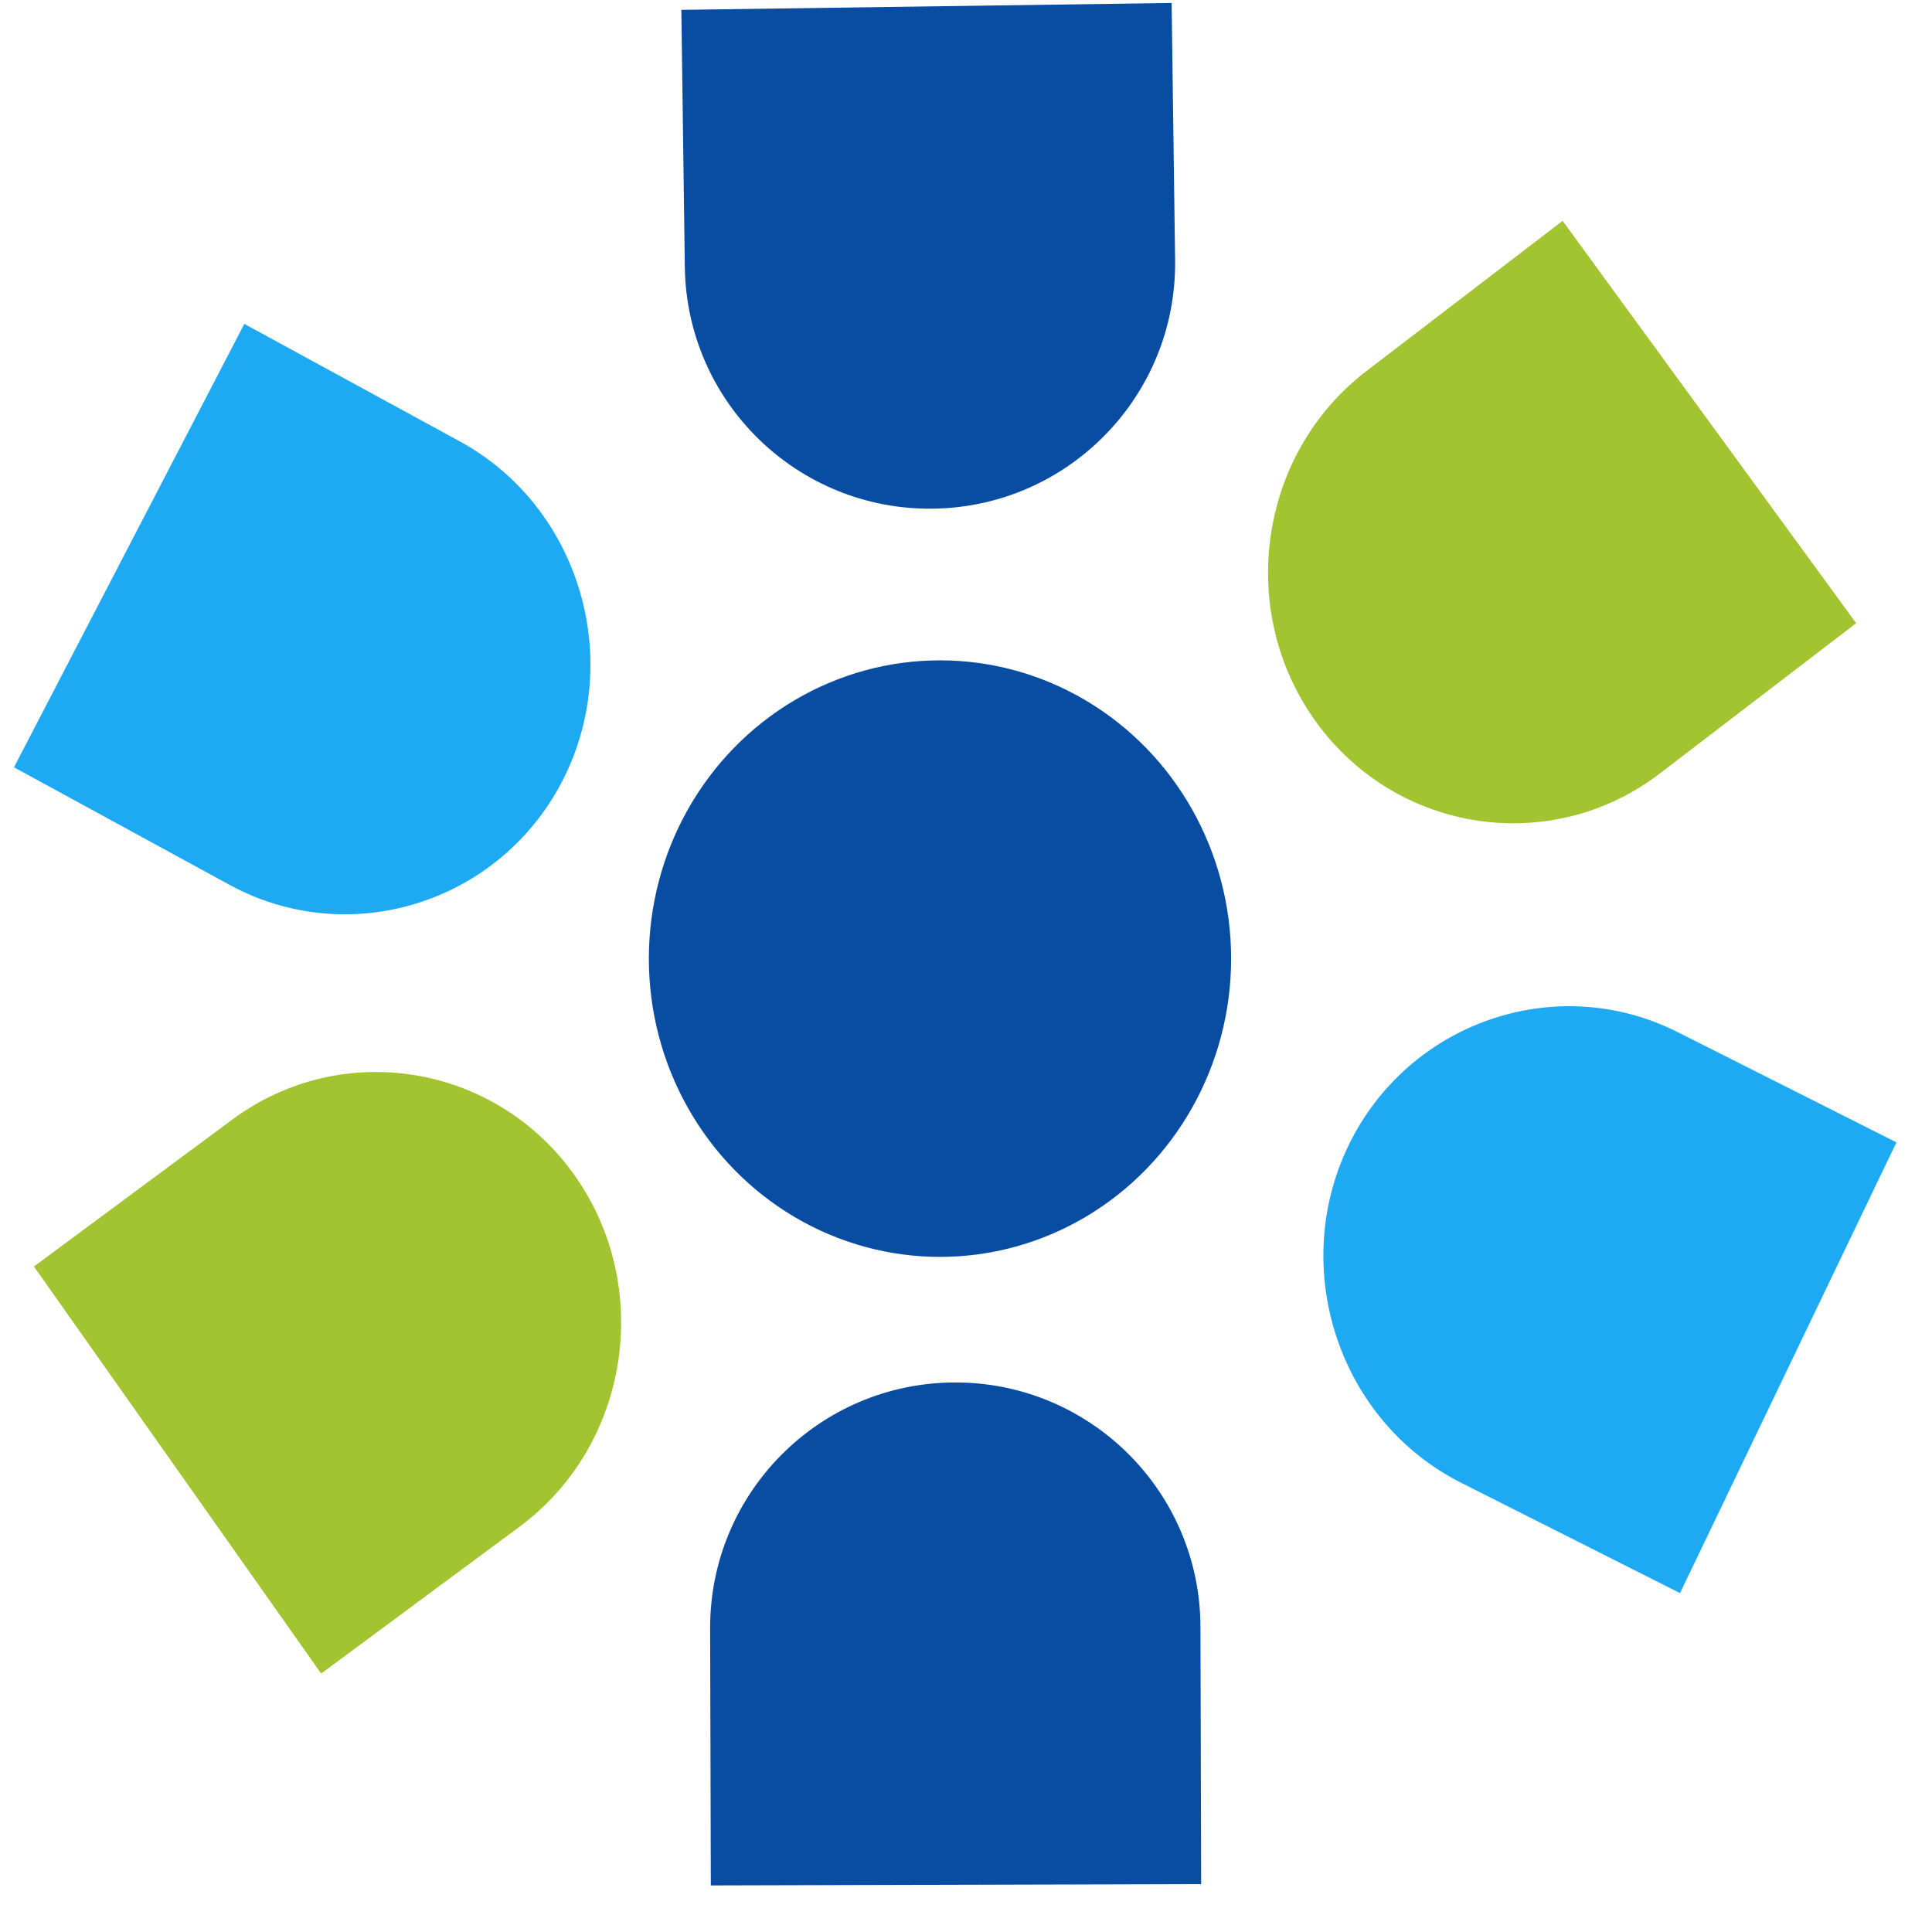 <svg width="39" height="39" viewBox="0 0 39 39" fill="none" xmlns="http://www.w3.org/2000/svg">
<path d="M26.578 14.589C24.95 12.358 25.392 9.167 27.585 7.489L31.544 4.458L37.469 12.58L33.51 15.611C31.318 17.29 28.205 16.82 26.578 14.589V14.589Z" fill="#A1C430"/>
<path d="M27.216 23.134C28.412 20.645 31.4 19.592 33.866 20.835L38.282 23.06L33.913 32.159L29.497 29.933C27.031 28.691 26.021 25.623 27.216 23.134V23.134Z" fill="#1EAAF2"/>
<path d="M19.272 27.907C22.005 27.899 24.226 30.109 24.233 32.842L24.247 38.033L14.349 38.06L14.335 32.869C14.329 30.136 16.539 27.914 19.272 27.907V27.907Z" fill="#094DA2"/>
<path d="M18.839 10.268C16.106 10.307 13.861 8.123 13.824 5.39L13.754 0.199L23.651 0.06L23.721 5.25C23.758 7.983 21.572 10.23 18.839 10.268V10.268Z" fill="#094DA2"/>
<path d="M11.345 15.778C10.072 18.228 7.054 19.182 4.63 17.86L0.282 15.489L4.932 6.538L9.28 8.909C11.704 10.23 12.618 13.327 11.345 15.778V15.778Z" fill="#1EAAF2"/>
<path d="M11.605 23.734C13.197 25.99 12.706 29.175 10.487 30.819L6.483 33.783L0.685 25.566L4.688 22.601C6.907 20.957 10.013 21.478 11.605 23.734V23.734Z" fill="#A1C430"/>
<ellipse cx="18.975" cy="19.351" rx="5.877" ry="6.021" fill="#094DA2"/>
</svg>
